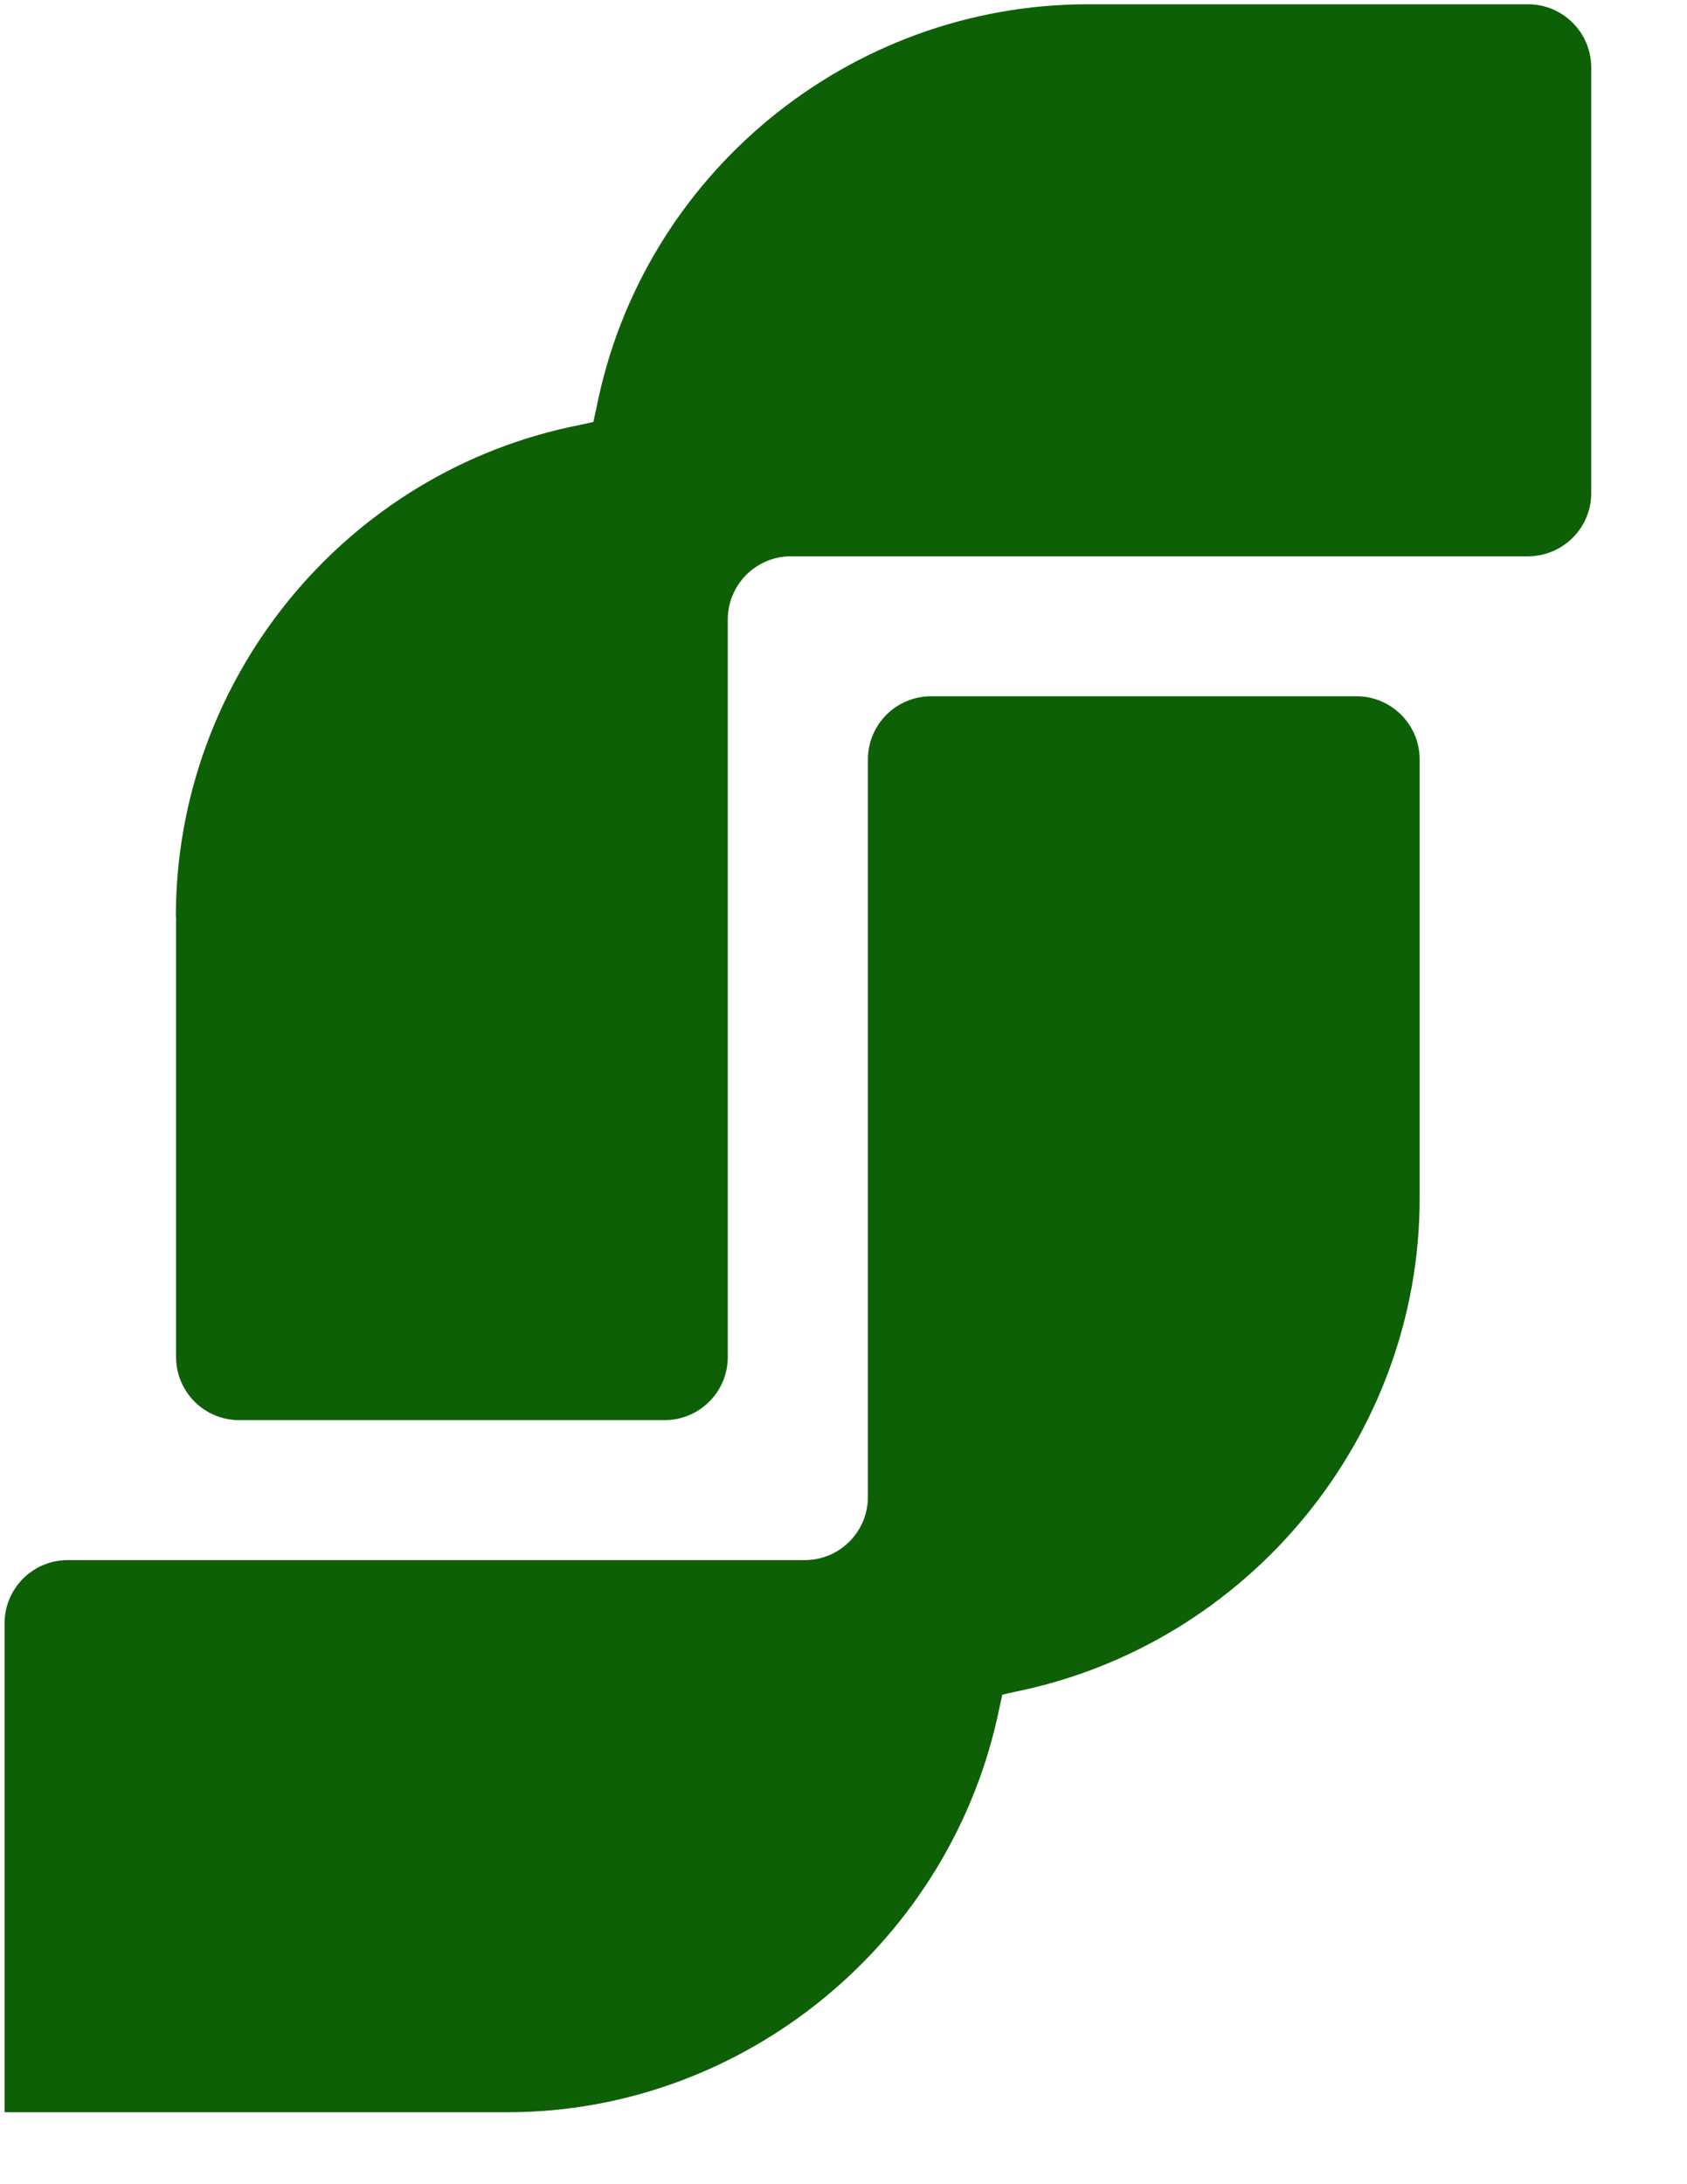 <svg width="17" height="22" viewBox="0 0 17 22" fill="none" xmlns="http://www.w3.org/2000/svg">
<path d="M1.774 9.233V13.667C1.774 14.019 2.059 14.304 2.41 14.304H6.697C7.049 14.304 7.334 14.019 7.334 13.667V6.24C7.334 5.889 7.619 5.603 7.971 5.603H15.398C15.749 5.603 16.035 5.318 16.035 4.966V0.68C16.035 0.328 15.749 0.043 15.398 0.043H10.963C8.558 0.043 6.469 1.757 6.008 4.12L5.979 4.25L5.849 4.279C3.487 4.74 1.772 6.829 1.772 9.234L1.774 9.233Z" fill="#0E6006"/>
<path d="M5.117 21.275H0.046V16.351C0.046 15.999 0.331 15.714 0.682 15.714H8.109C8.461 15.714 8.746 15.429 8.746 15.077V7.65C8.746 7.298 9.031 7.013 9.383 7.013H13.669C14.021 7.013 14.306 7.298 14.306 7.65V12.07C14.306 14.476 12.578 16.564 10.23 17.04L10.101 17.069L10.072 17.198C9.596 19.547 7.508 21.275 5.117 21.275Z" fill="#0E6006"/>
</svg>
